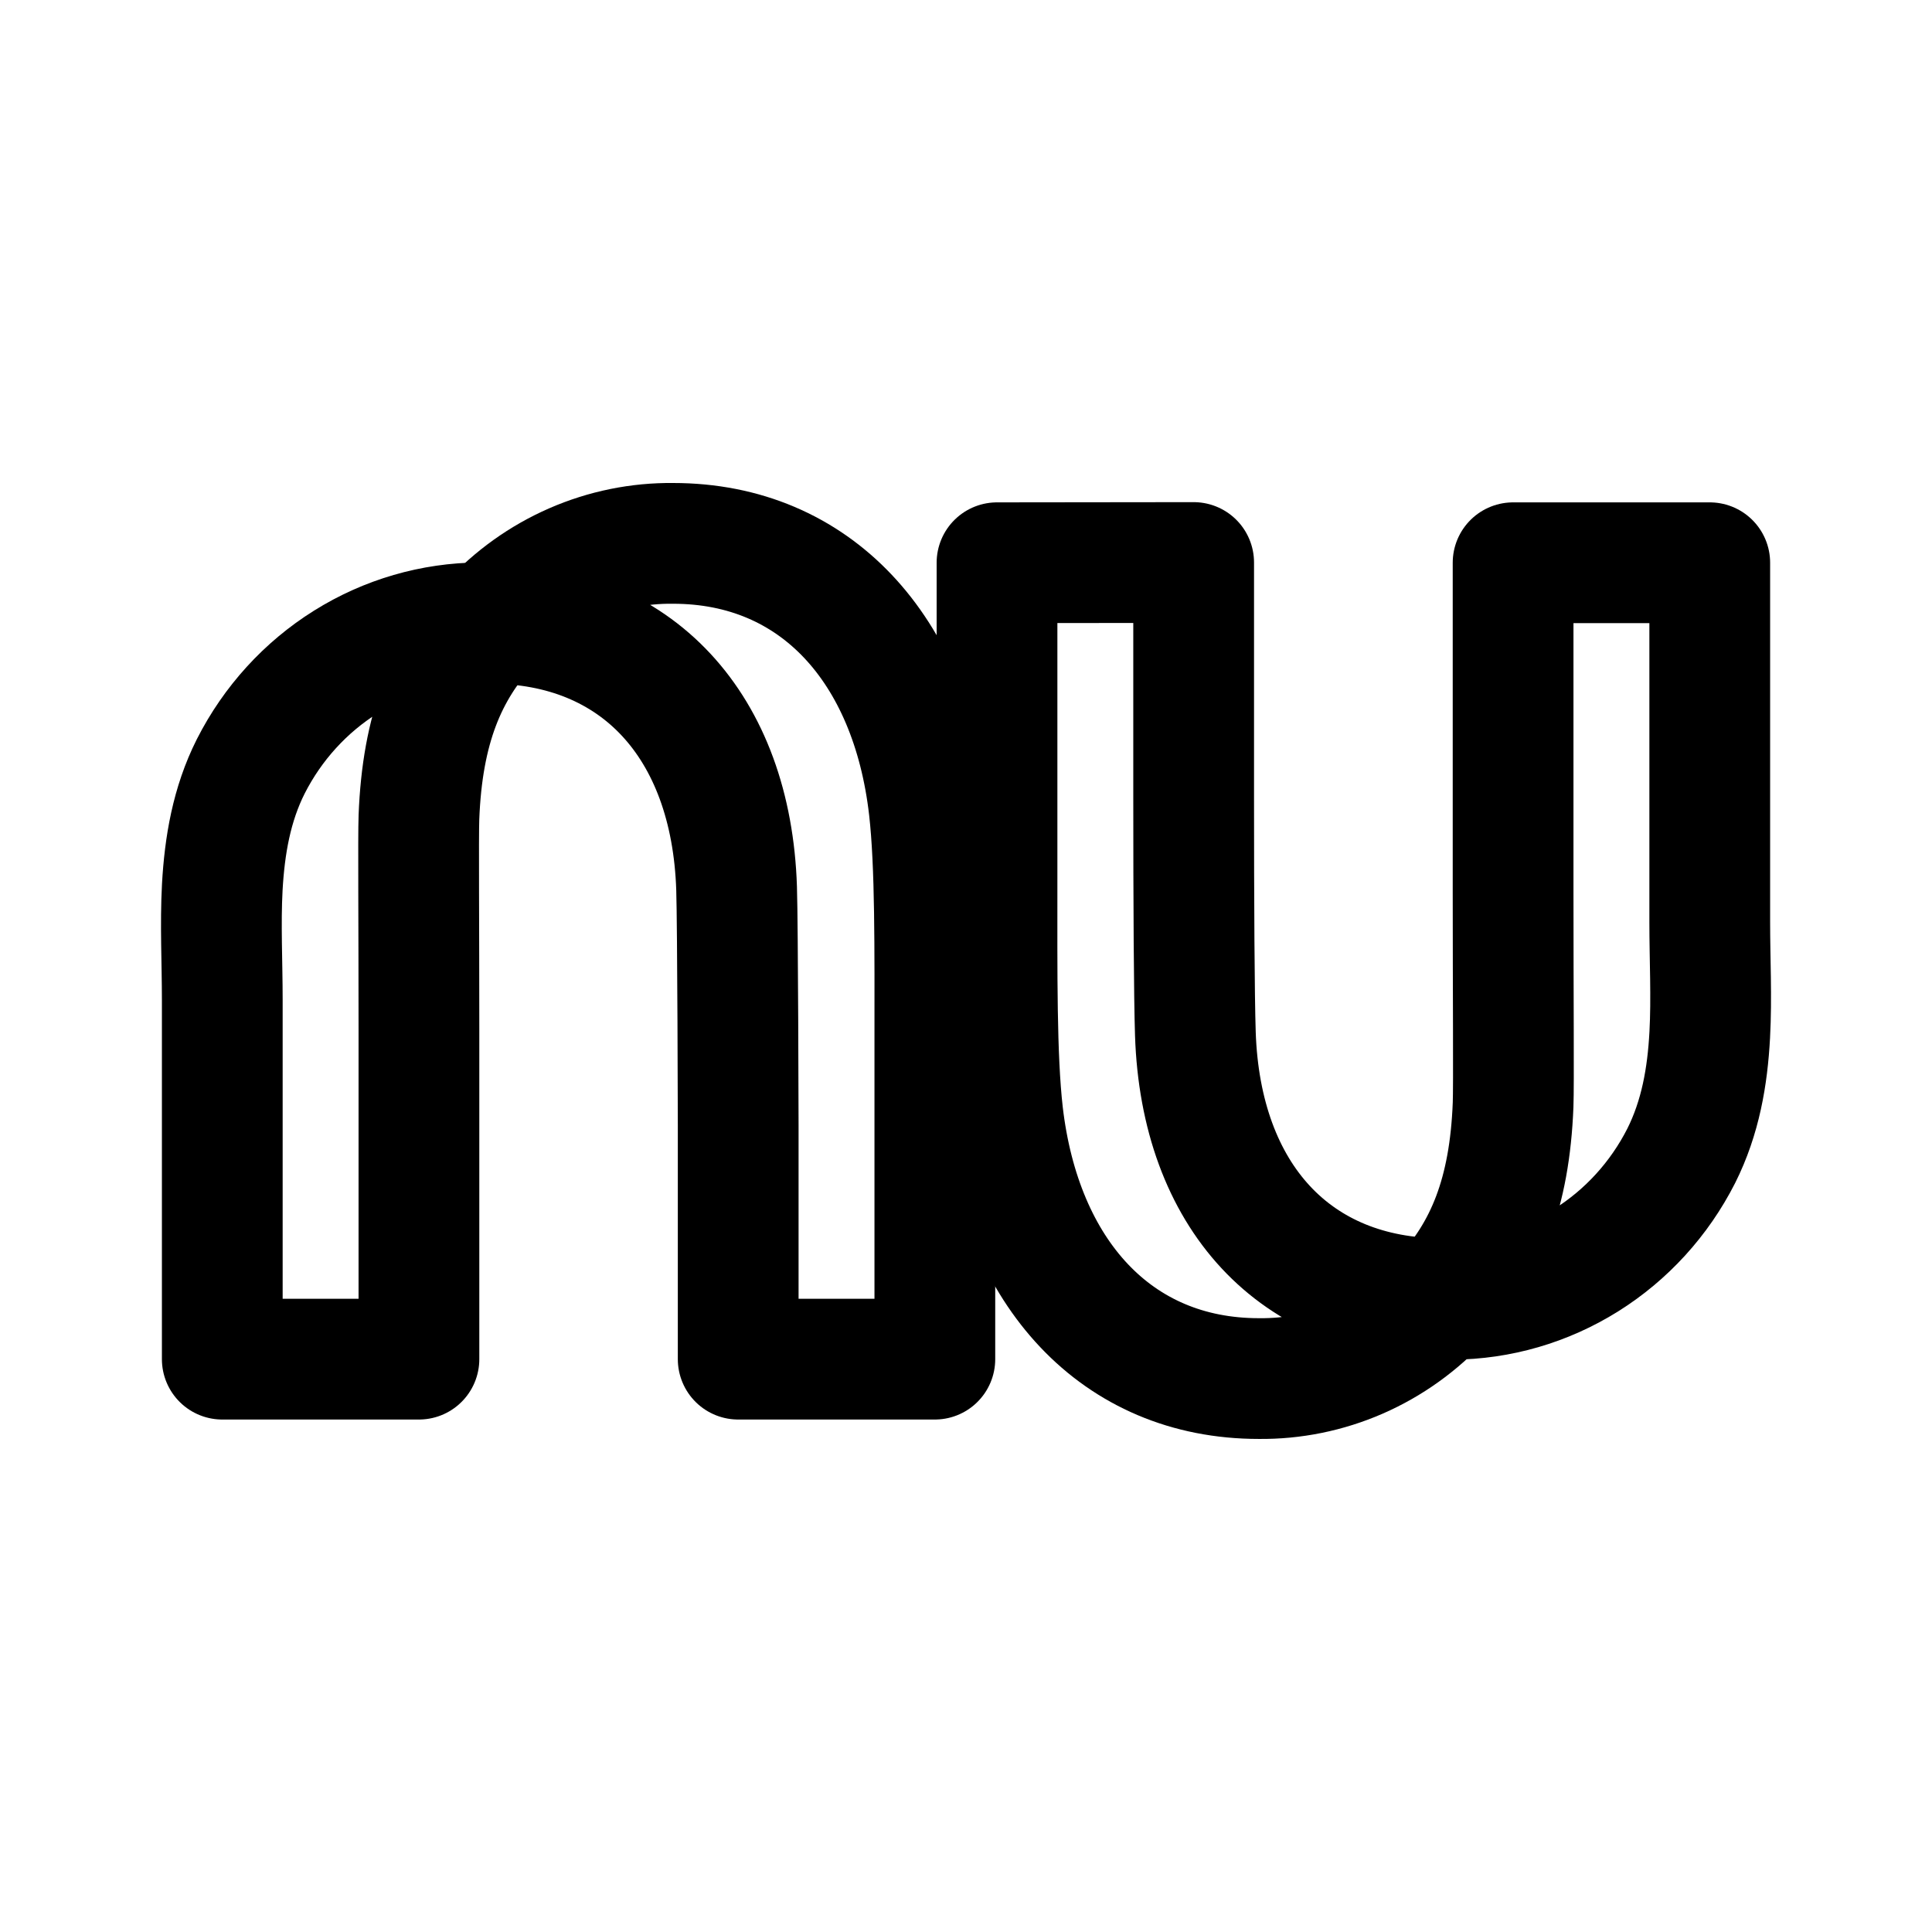 <svg width="192" height="192" viewBox="0 0 192 192" fill="none" xmlns="http://www.w3.org/2000/svg">
<path d="M22.09 88.167C21.891 91.876 22.09 95.671 22.09 99.357V135.071H41.633C41.633 135.071 41.633 117.476 41.633 102.347C41.633 92.162 41.561 83.086 41.633 81.224C41.973 72.389 44.337 66.637 48.741 61.919C48.403 61.904 48.063 61.897 47.72 61.897C43.013 61.92 38.402 63.261 34.384 65.775C30.366 68.288 27.094 71.878 24.921 76.158C23.013 79.945 22.322 84.021 22.09 88.167Z" stroke="black" stroke-width="12" stroke-linejoin="round"/>
<path d="M66.894 54C63.489 53.961 60.112 54.647 56.979 56.015C53.845 57.382 51.023 59.402 48.69 61.945C63.25 61.945 72.674 72.107 73.202 88.279C73.321 91.988 73.361 111.857 73.361 111.857V135.071H92.904V103.697C92.904 94.213 92.98 86.001 92.336 80.33C90.526 64.545 81.102 54 66.894 54Z" stroke="black" stroke-width="12" stroke-linejoin="round"/>
<path d="M169.913 102.833C170.112 99.124 169.913 95.329 169.913 91.643V55.925H150.37C150.37 55.925 150.37 73.52 150.37 88.646C150.37 98.831 150.443 107.907 150.37 109.787C150.027 118.614 147.663 124.382 143.259 129.1C143.597 129.115 143.937 129.122 144.28 129.122C148.986 129.098 153.597 127.757 157.615 125.245C161.633 122.732 164.906 119.143 167.079 114.865C168.99 111.056 169.692 106.979 169.913 102.833Z" stroke="black" stroke-width="12" stroke-linejoin="round"/>
<path d="M125.102 137C128.508 137.039 131.884 136.353 135.018 134.985C138.151 133.618 140.973 131.598 143.306 129.055C128.747 129.055 119.323 118.896 118.794 102.721C118.675 99.012 118.624 89.796 118.624 79.125V55.903L99.082 55.925V87.303C99.082 96.787 99.006 105.002 99.65 110.67C101.477 126.455 110.901 137 125.102 137Z" stroke="black" stroke-width="12" stroke-linejoin="round"/>
</svg>

